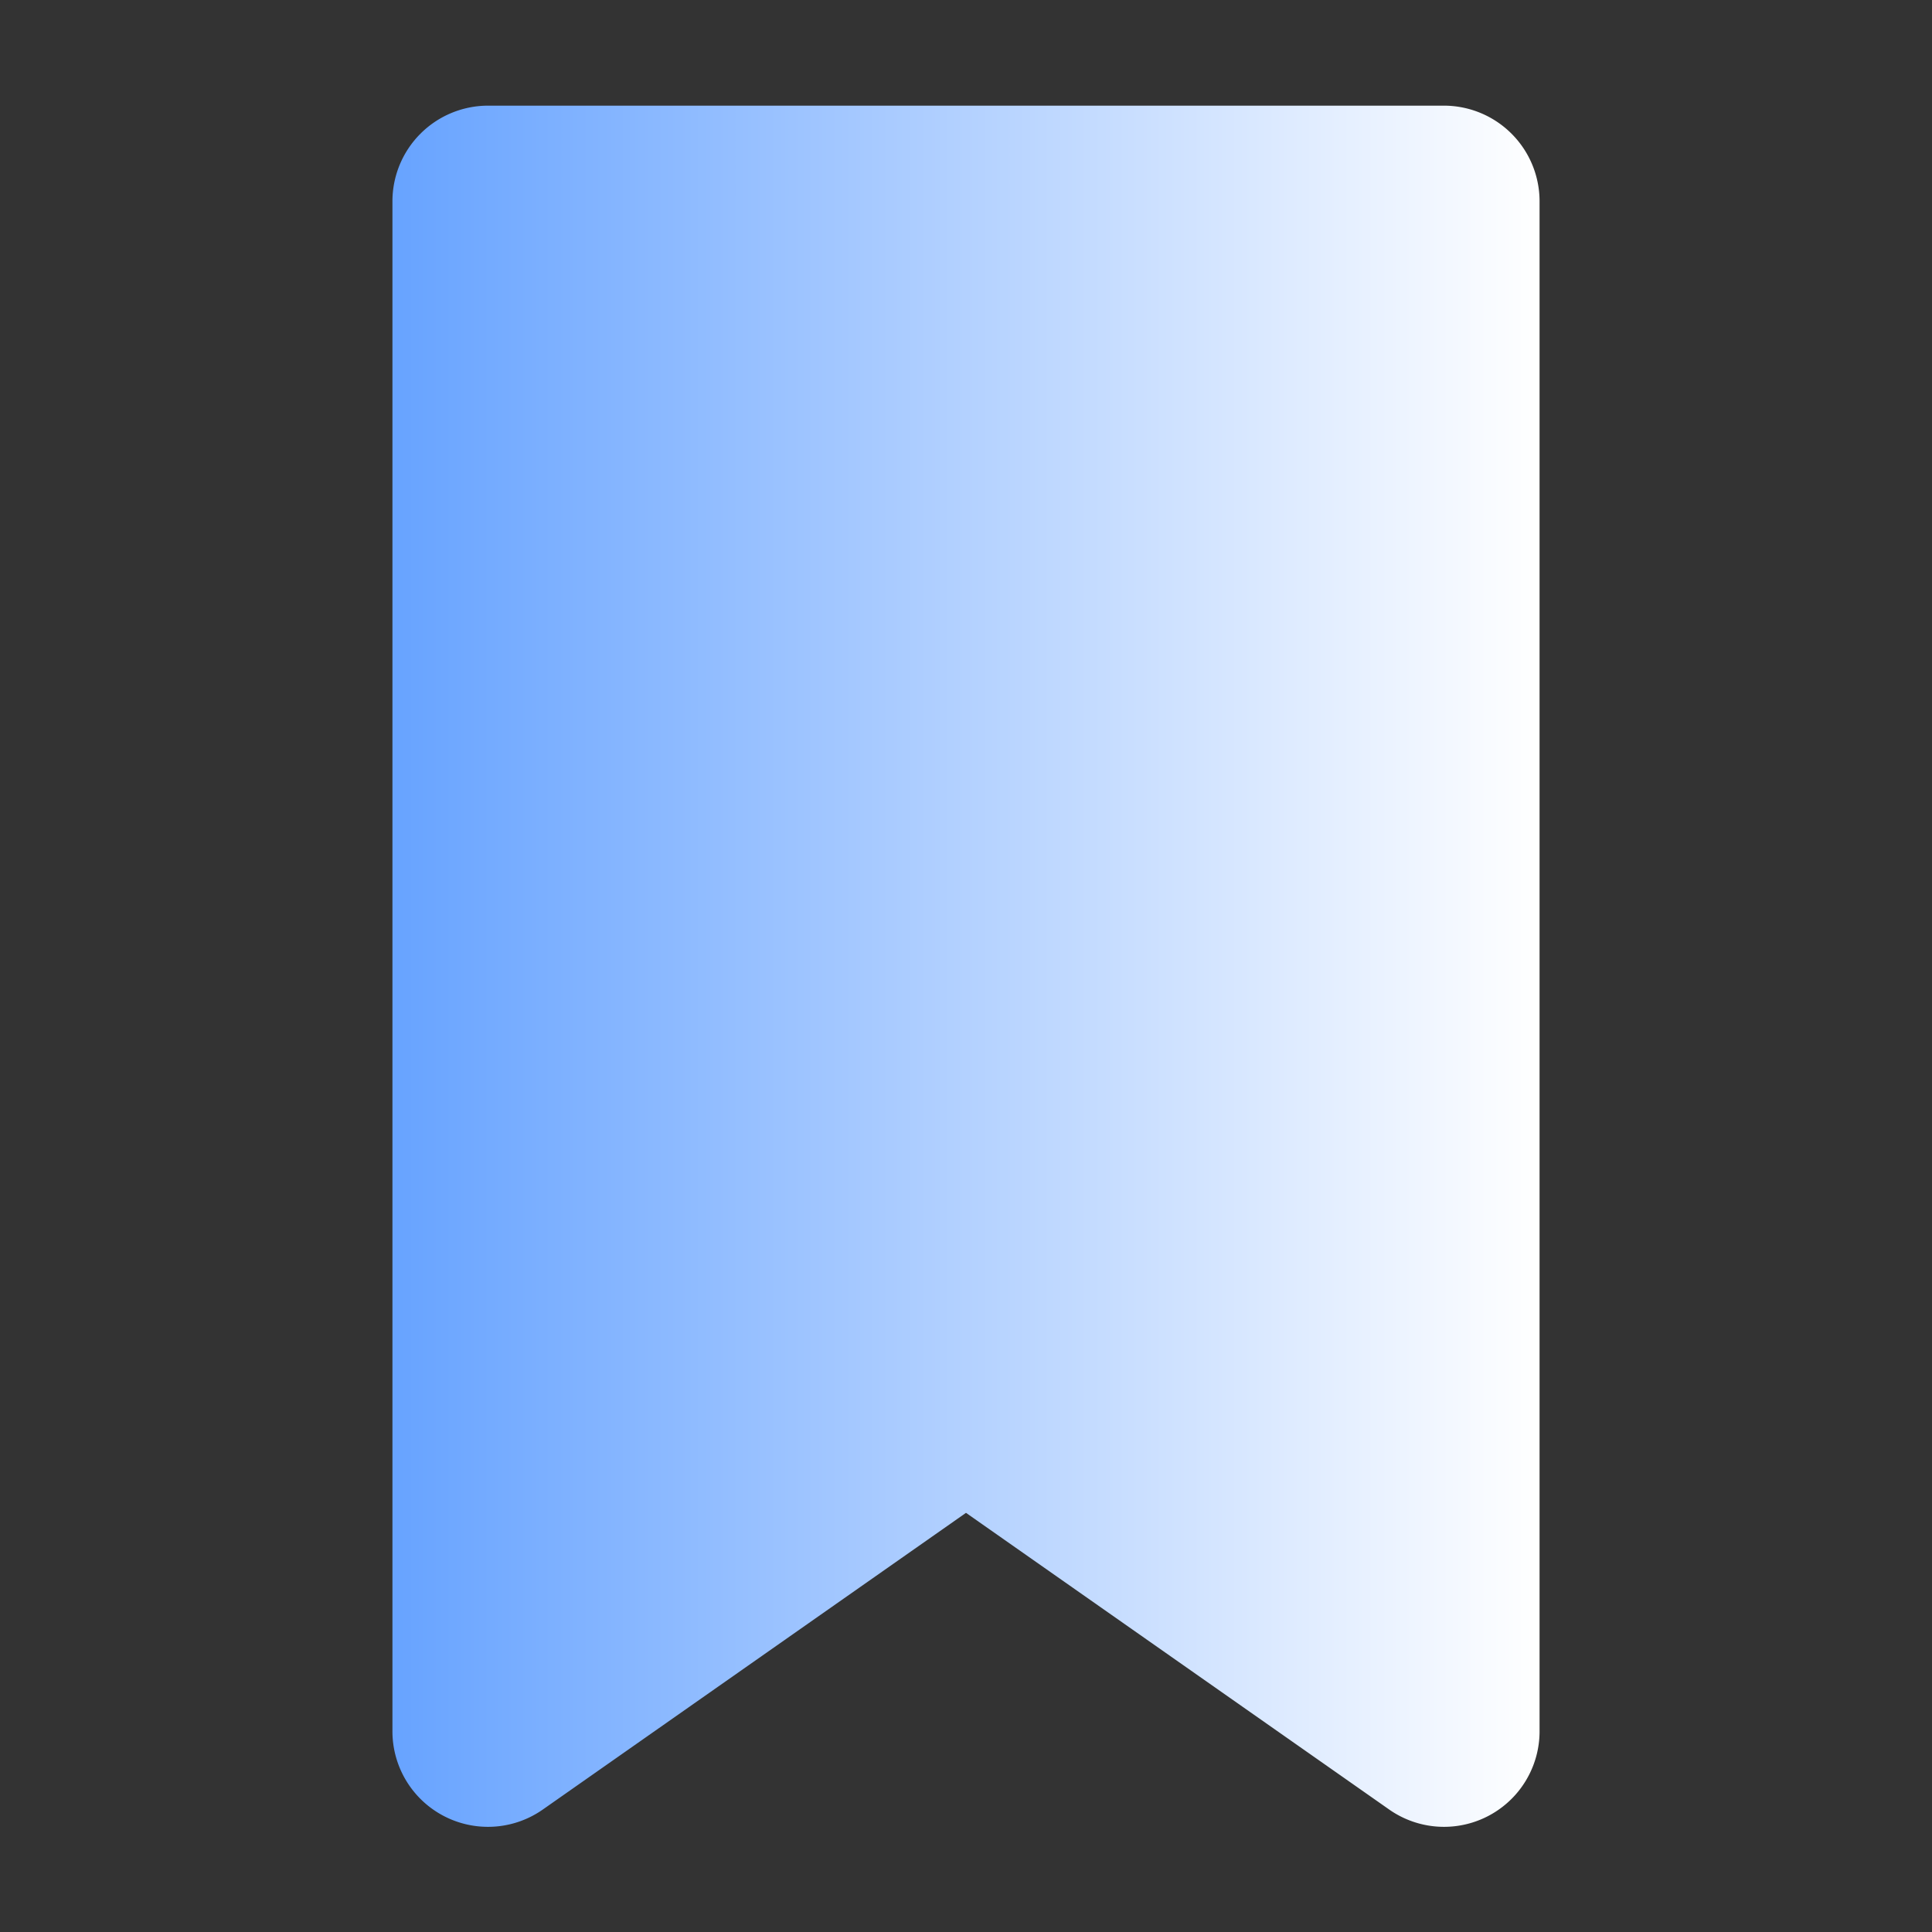 <?xml version="1.0" ?>
<svg id="Icons" viewBox="0 0 128 128" xmlns="http://www.w3.org/2000/svg" xmlns:xlink="http://www.w3.org/1999/xlink">
  <rect x="0" y="0" width="128" height="128" fill="#333333" stroke="none"/>
  <defs>
    <style>
      .cls-1 {
        fill: url(#New_Gradient_Swatch_1);
      }
    </style>
    <linearGradient gradientUnits="userSpaceOnUse" id="New_Gradient_Swatch_1" x1="26" x2="102" y1="64" y2="64">
      <stop offset="0" stop-color="#67a3ff"/>
      <stop offset="1" stop-color="white"/>
    </linearGradient>
  </defs>
  <path class="cls-1" d="M95.67,7H32.33A6.34,6.34,0,0,0,26,13.33V114.67a6.33,6.33,0,0,0,10,5.19l28-19.63,28,19.63a6.33,6.33,0,0,0,10-5.19V13.33A6.34,6.34,0,0,0,95.67,7Z"/>
</svg>
